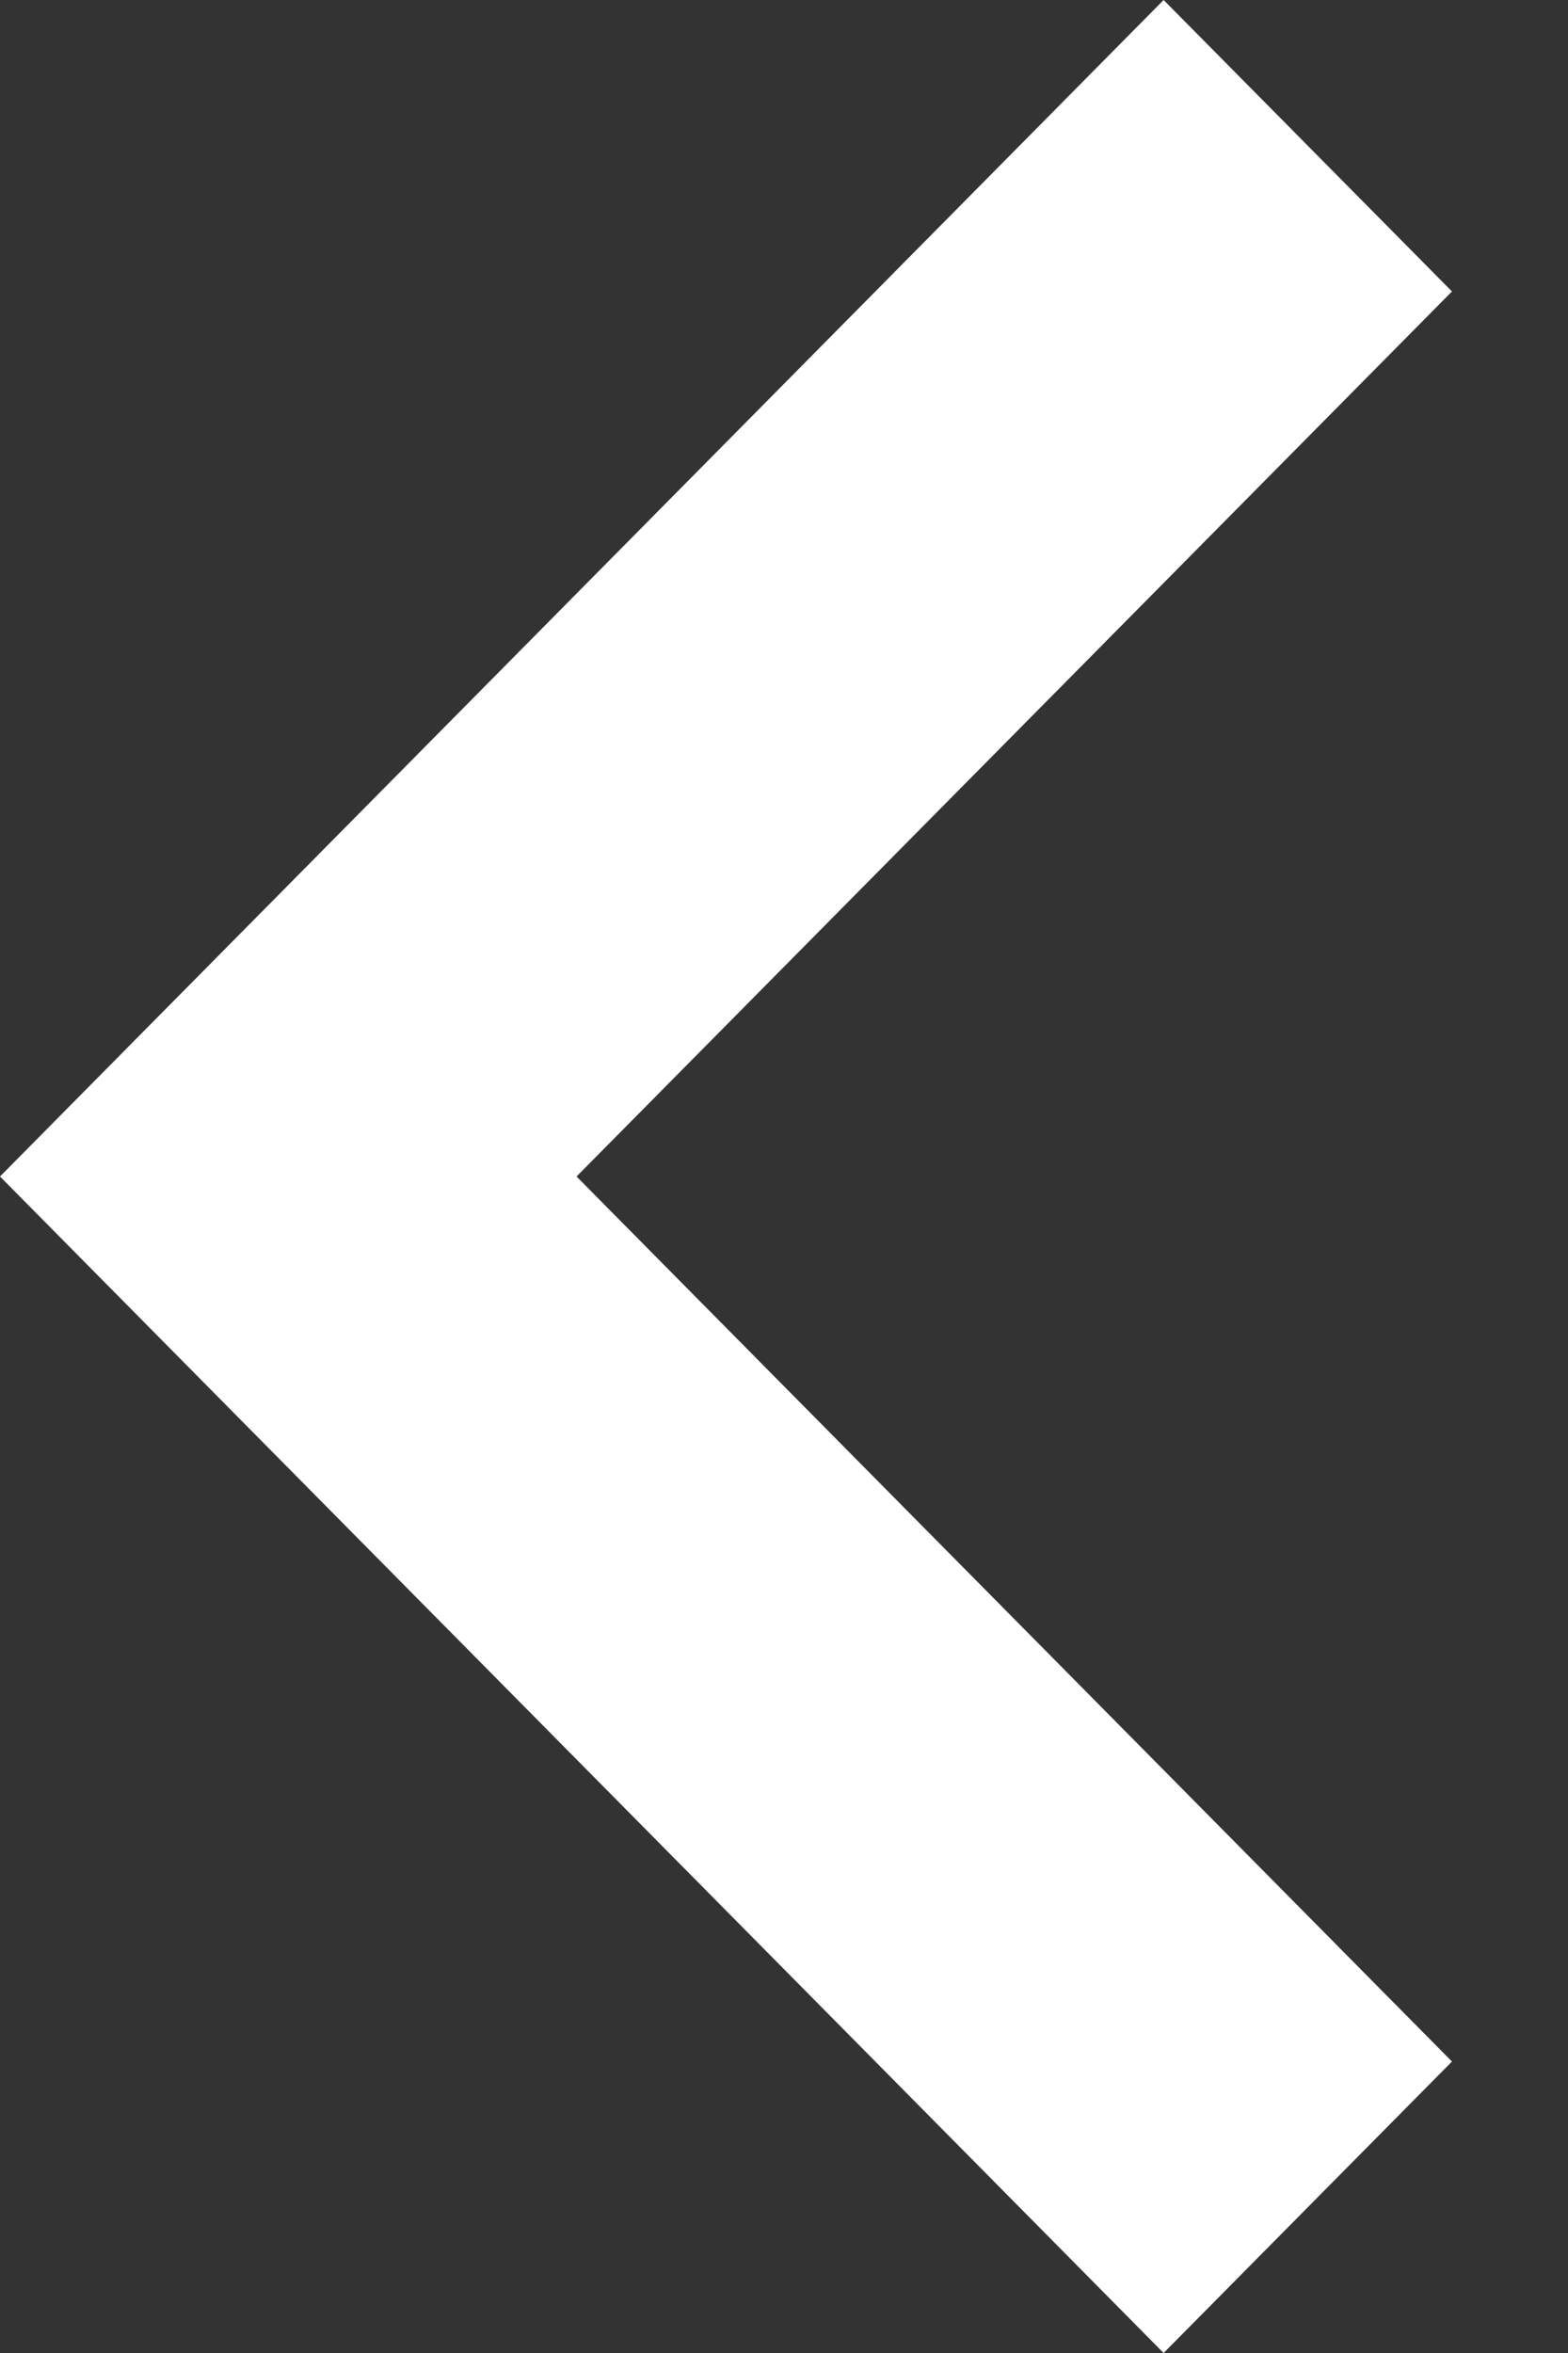 <svg width="10" height="15" viewBox="0 0 10 15" fill="none" xmlns="http://www.w3.org/2000/svg">
<rect x="0" y="0" width="10" height="15" fill="#333333" stroke="none"/>
<path d="M7.421 0L0 7.5L7.421 15L9.26 13.142L3.677 7.5L9.26 1.858L7.421 0Z" fill="white"/>
</svg>
